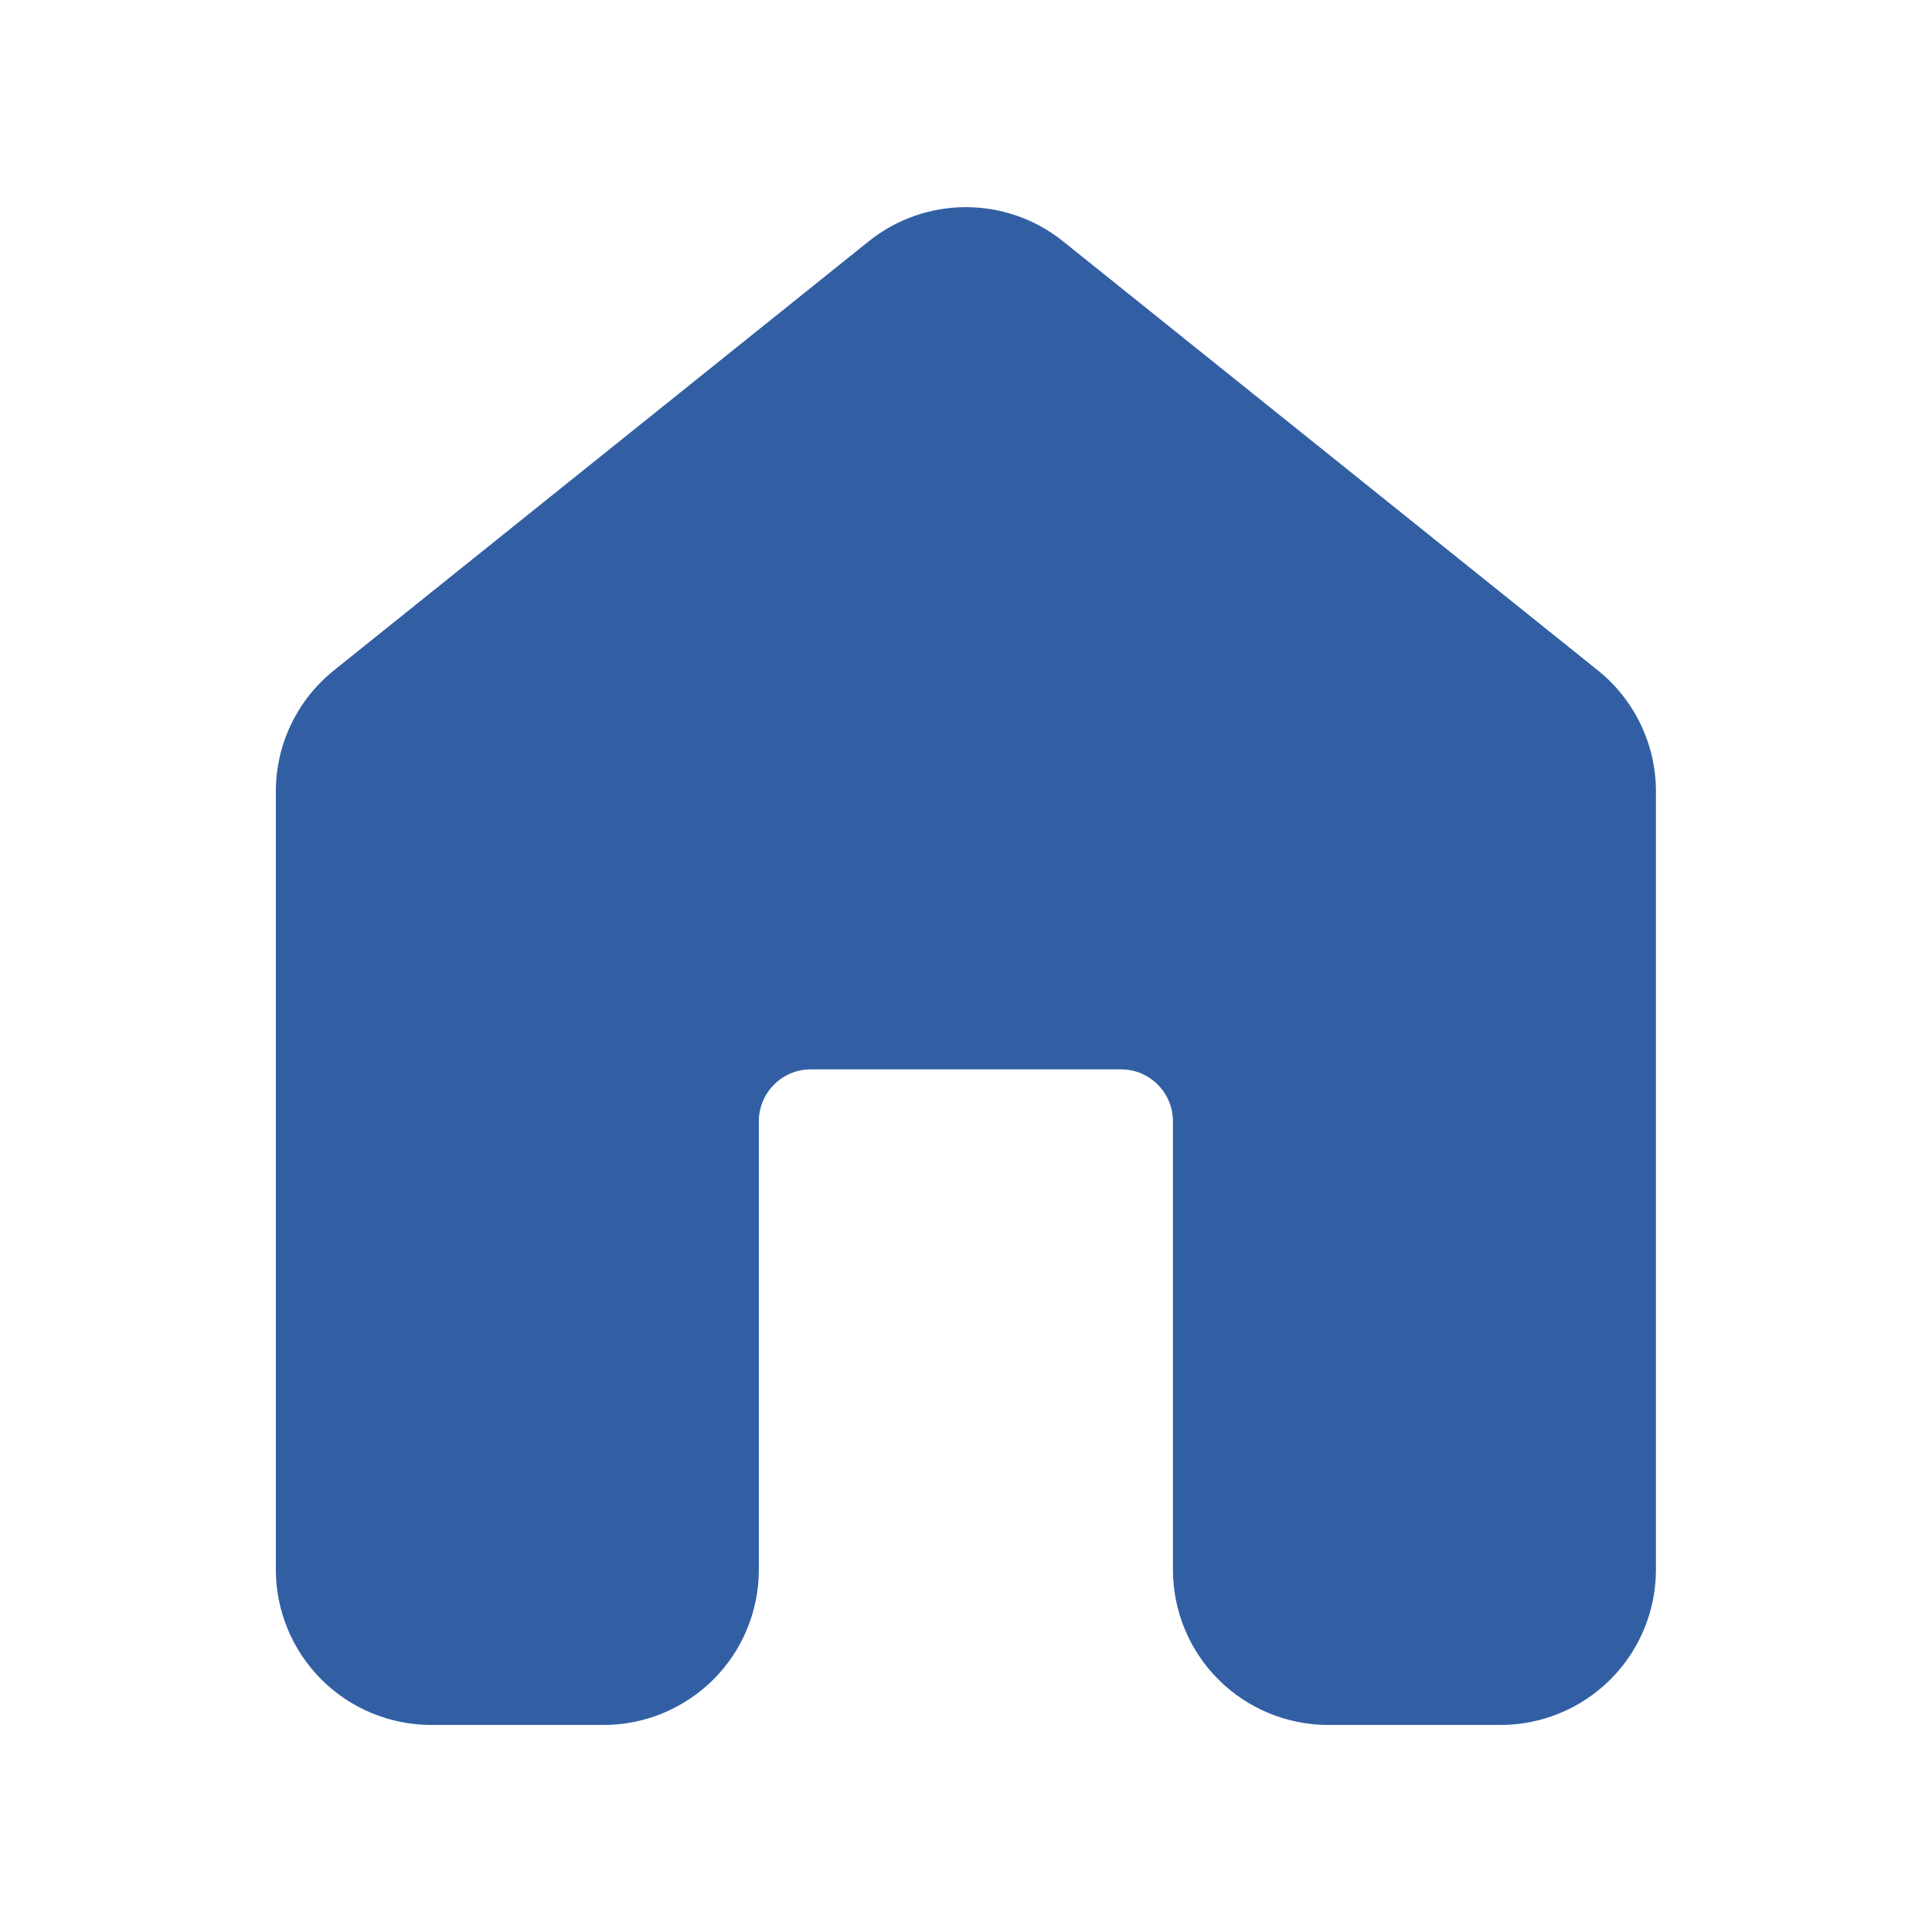 <svg width="18" height="18" viewBox="0 0 18 18" fill="none" xmlns="http://www.w3.org/2000/svg">
<path d="M8.094 2.248C8.35 2.042 8.67 1.93 8.999 1.93C9.328 1.93 9.647 2.042 9.904 2.248L14.886 6.245C15.055 6.38 15.191 6.552 15.285 6.747C15.379 6.942 15.428 7.156 15.428 7.373V14.624C15.428 15.008 15.275 15.376 15.004 15.647C14.732 15.918 14.365 16.071 13.981 16.071H12.374C11.99 16.071 11.622 15.918 11.351 15.647C11.08 15.376 10.928 15.008 10.928 14.624V10.446C10.928 10.318 10.877 10.195 10.786 10.105C10.696 10.014 10.573 9.963 10.445 9.963H7.552C7.425 9.963 7.302 10.014 7.212 10.105C7.121 10.195 7.07 10.318 7.07 10.446V14.624C7.07 15.008 6.918 15.376 6.647 15.647C6.375 15.918 6.008 16.071 5.624 16.071H4.017C3.633 16.071 3.265 15.918 2.994 15.647C2.723 15.376 2.57 15.008 2.57 14.624V7.373C2.57 6.934 2.77 6.519 3.112 6.245L8.094 2.248Z" fill="#325FA4"/>
</svg>
